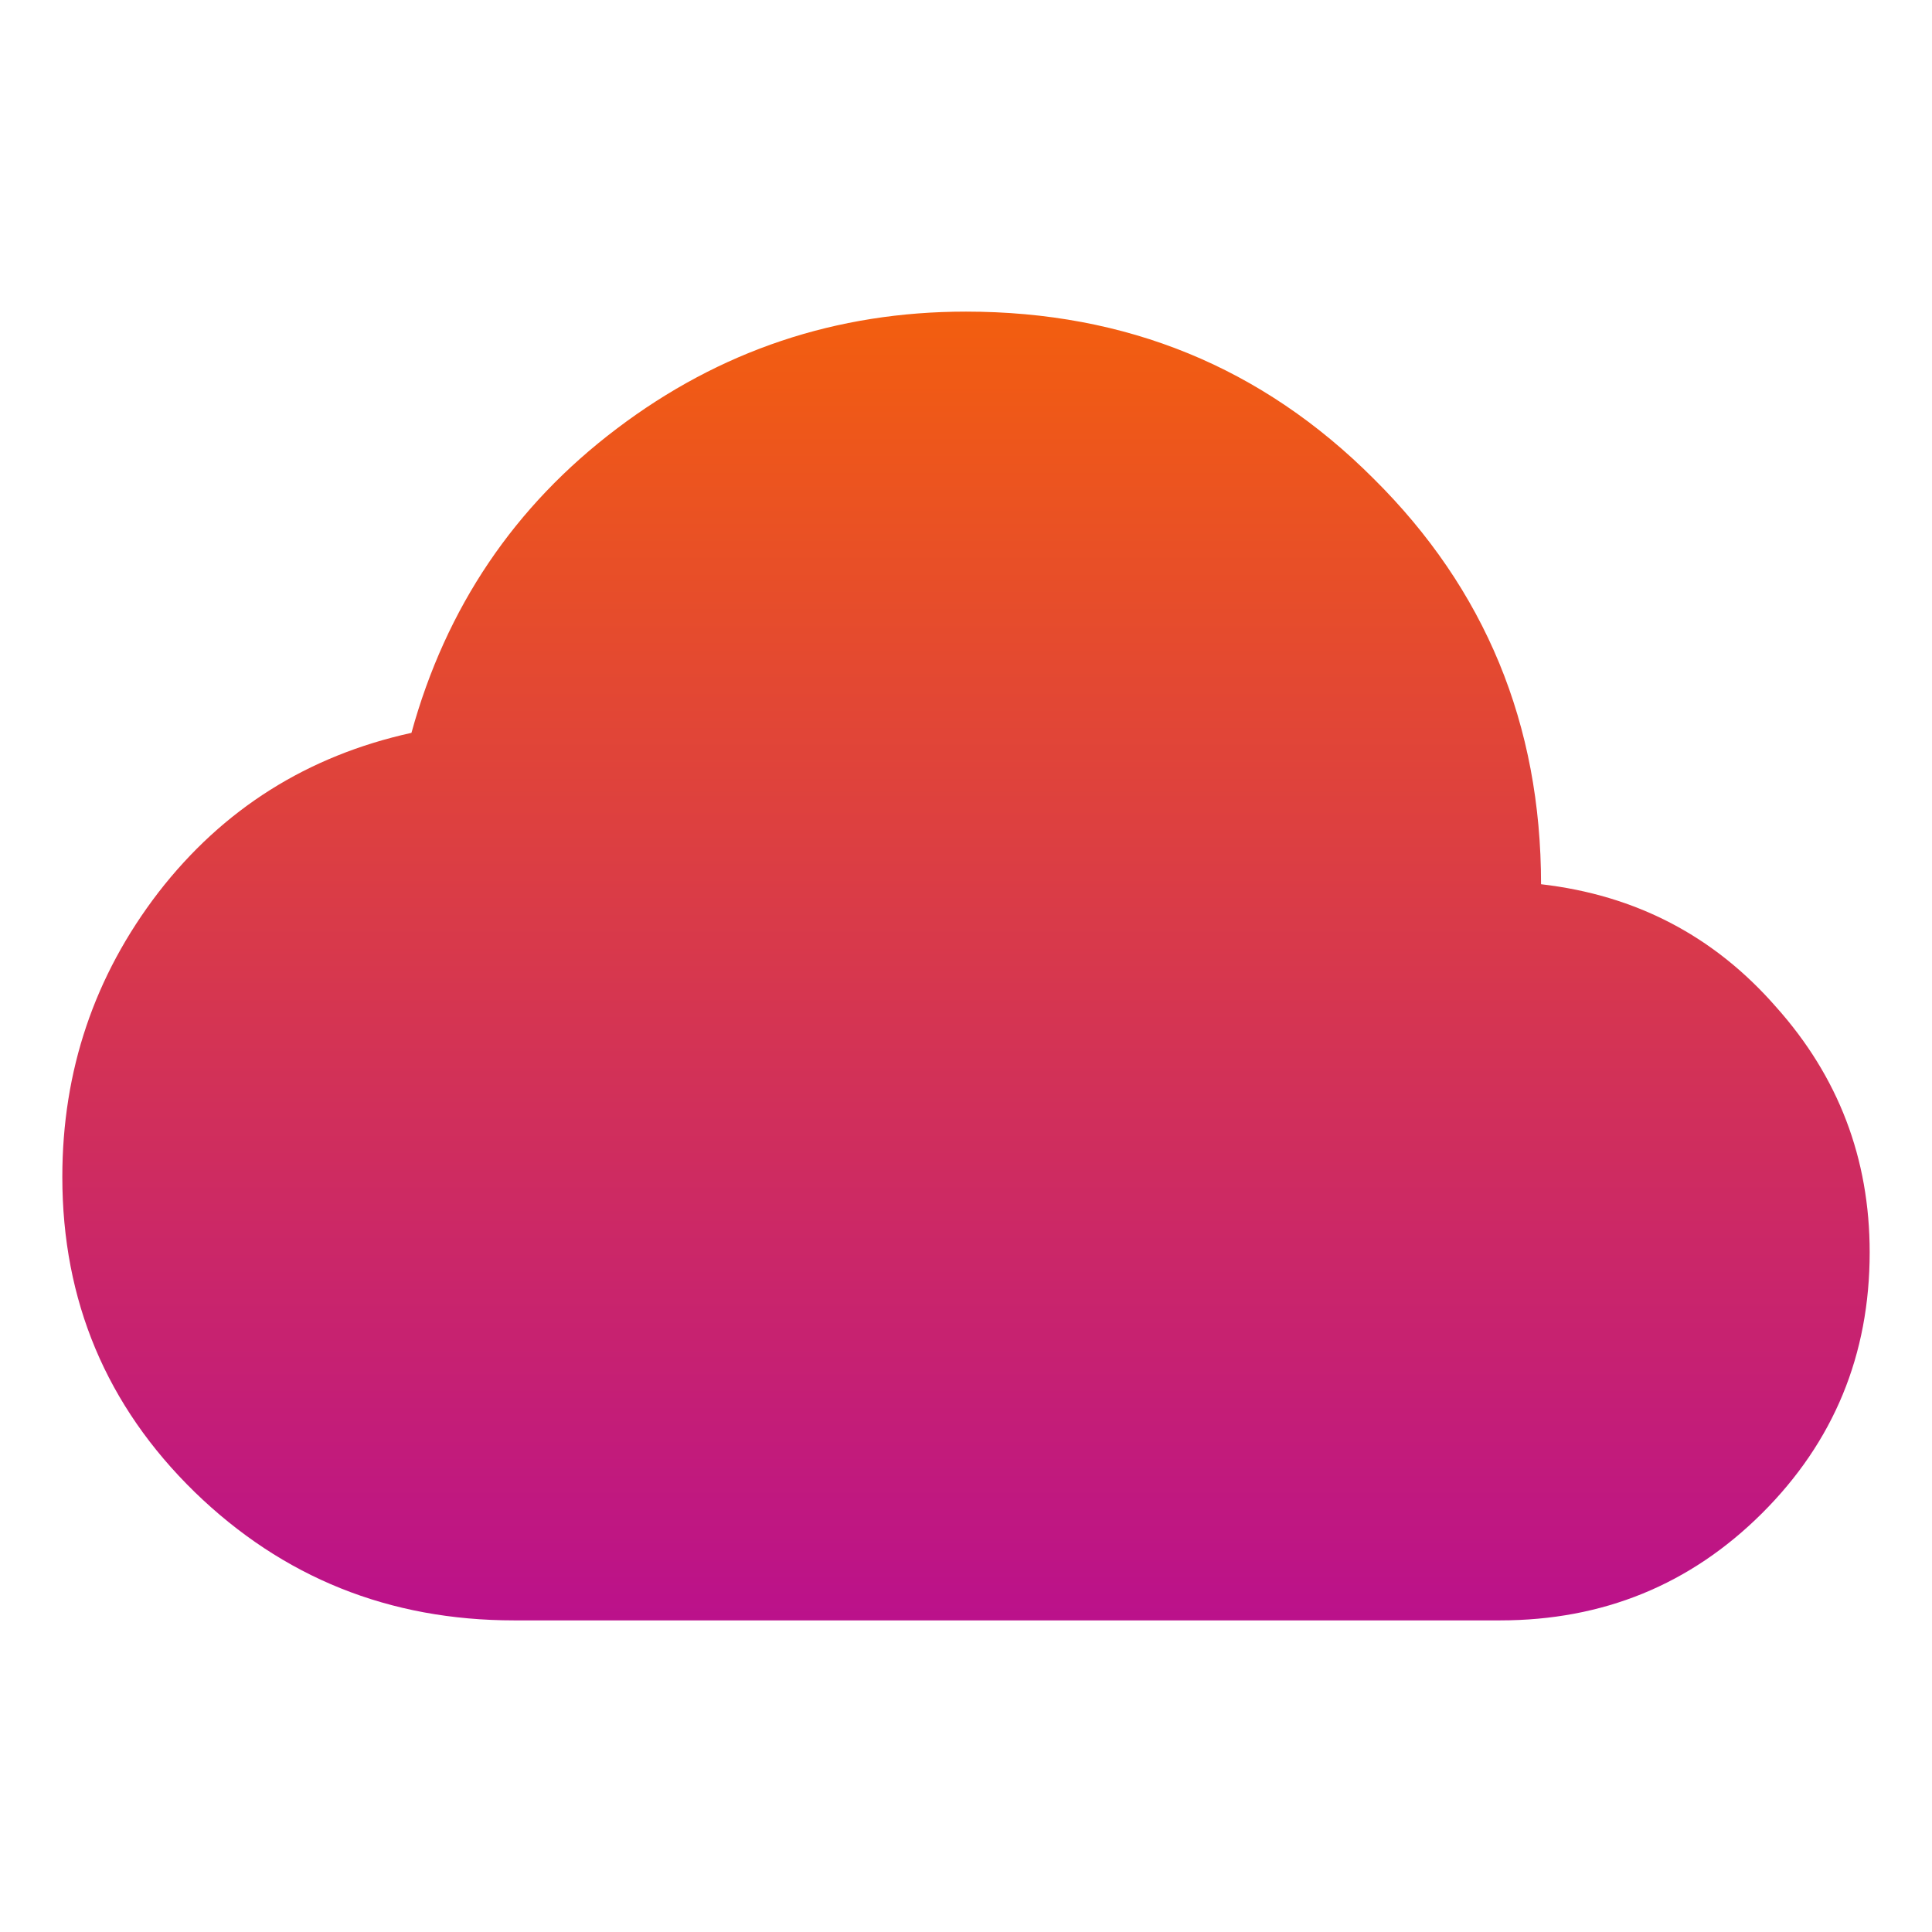 <svg width="31" height="31" viewBox="0 0 31 31" fill="none" xmlns="http://www.w3.org/2000/svg">
<path d="M8.25 26C6.246 26 4.537 25.313 3.122 23.939C1.707 22.557 1 20.872 1 18.886C1 17.18 1.514 15.658 2.542 14.319C3.579 12.98 4.933 12.127 6.602 11.759C7.156 9.747 8.254 8.119 9.898 6.877C11.55 5.626 13.417 5 15.5 5C18.075 5 20.254 5.893 22.038 7.678C23.831 9.454 24.727 11.624 24.727 14.188C26.248 14.363 27.504 15.019 28.497 16.156C29.499 17.276 30 18.589 30 20.094C30 21.739 29.424 23.134 28.273 24.281C27.122 25.427 25.72 26 24.068 26H8.25Z" fill="url(#paint0_linear_70_4074)"/>
<defs>
<linearGradient id="paint0_linear_70_4074" x1="15.5" y1="5" x2="15.5" y2="26" gradientUnits="userSpaceOnUse">
<stop stop-color="#F35E0F"/>
<stop offset="1" stop-color="#BB118B"/>
</linearGradient>
</defs>
</svg>
